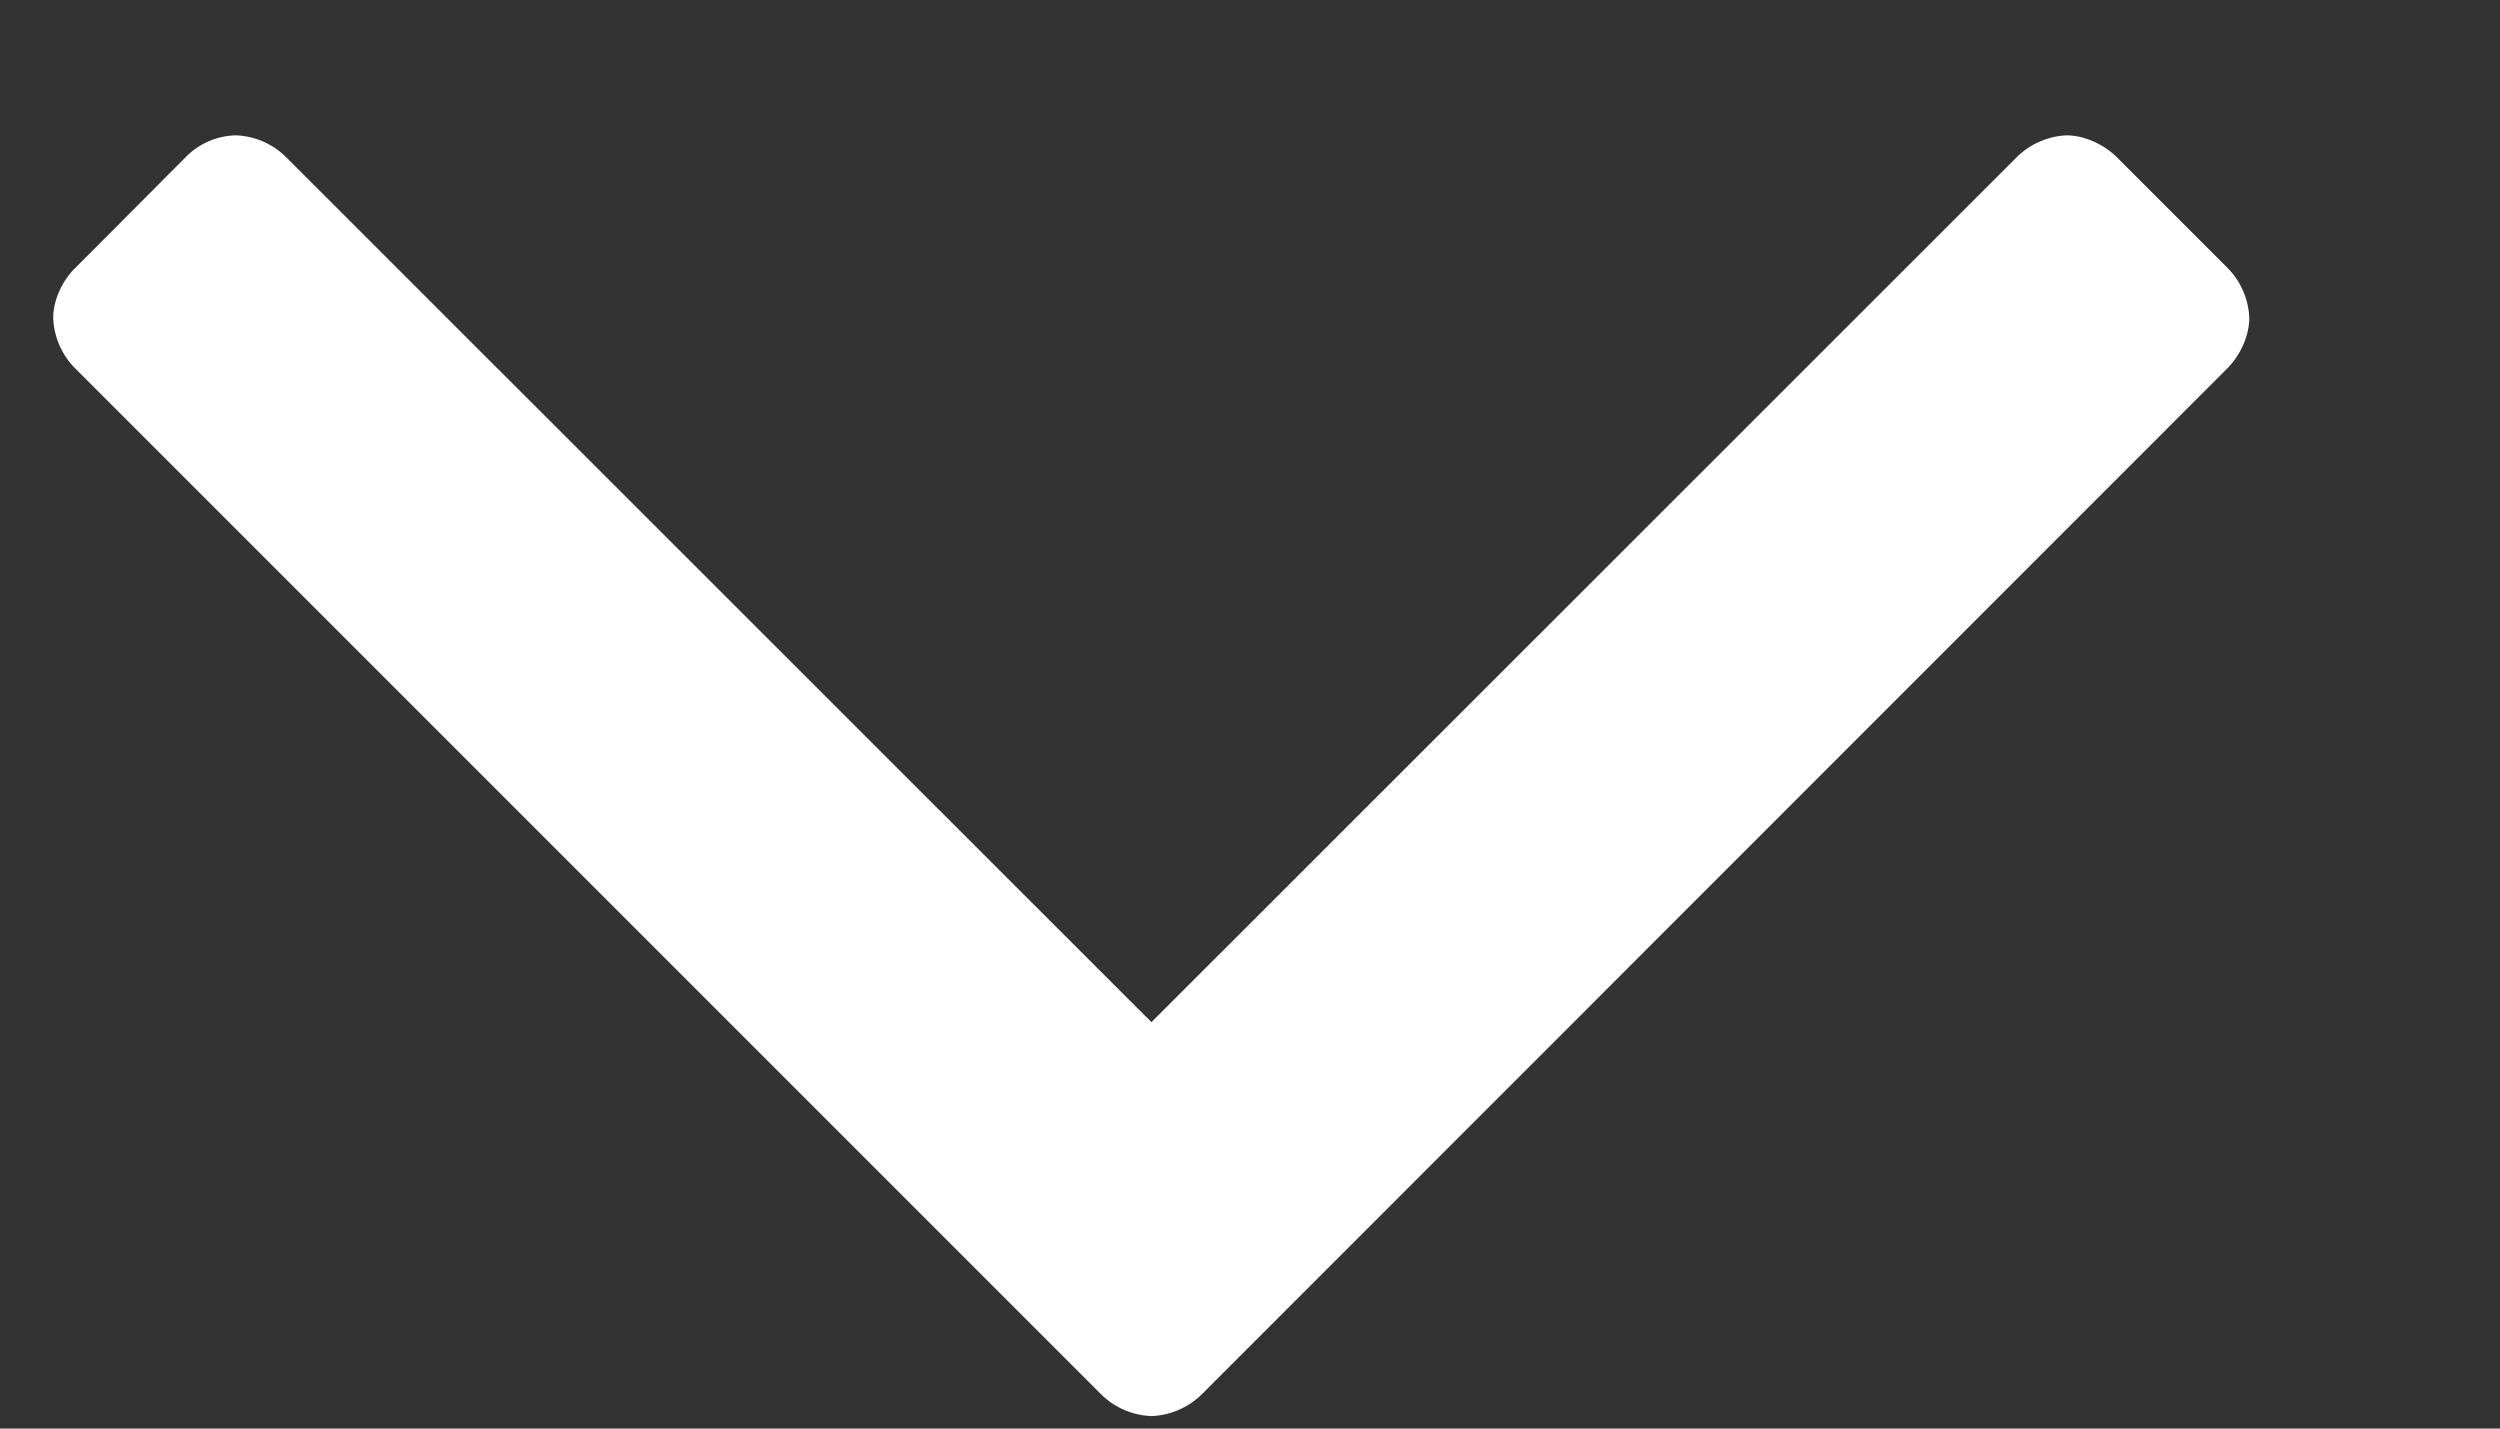 <svg xmlns="http://www.w3.org/2000/svg" xmlns:xlink="http://www.w3.org/1999/xlink" width="7" height="4"><rect width="100%" height="100%" fill="#333333" stroke="none"/><defs><path id="a" d="M1073.236 76.032l-2.87 2.871a.212.212 0 0 1-.142.062.212.212 0 0 1-.142-.062l-2.87-2.87a.212.212 0 0 1-.063-.143c0-.049.025-.104.062-.14l.308-.309a.202.202 0 0 1 .142-.062.21.21 0 0 1 .141.062l2.422 2.421 2.421-2.42a.212.212 0 0 1 .141-.063c.05 0 .105.025.142.062l.308.308a.212.212 0 0 1 .062.141c0 .05-.025.105-.062.142z"/></defs><use fill="#fff" xlink:href="#a" transform="translate(-1067 -75)"/></svg>